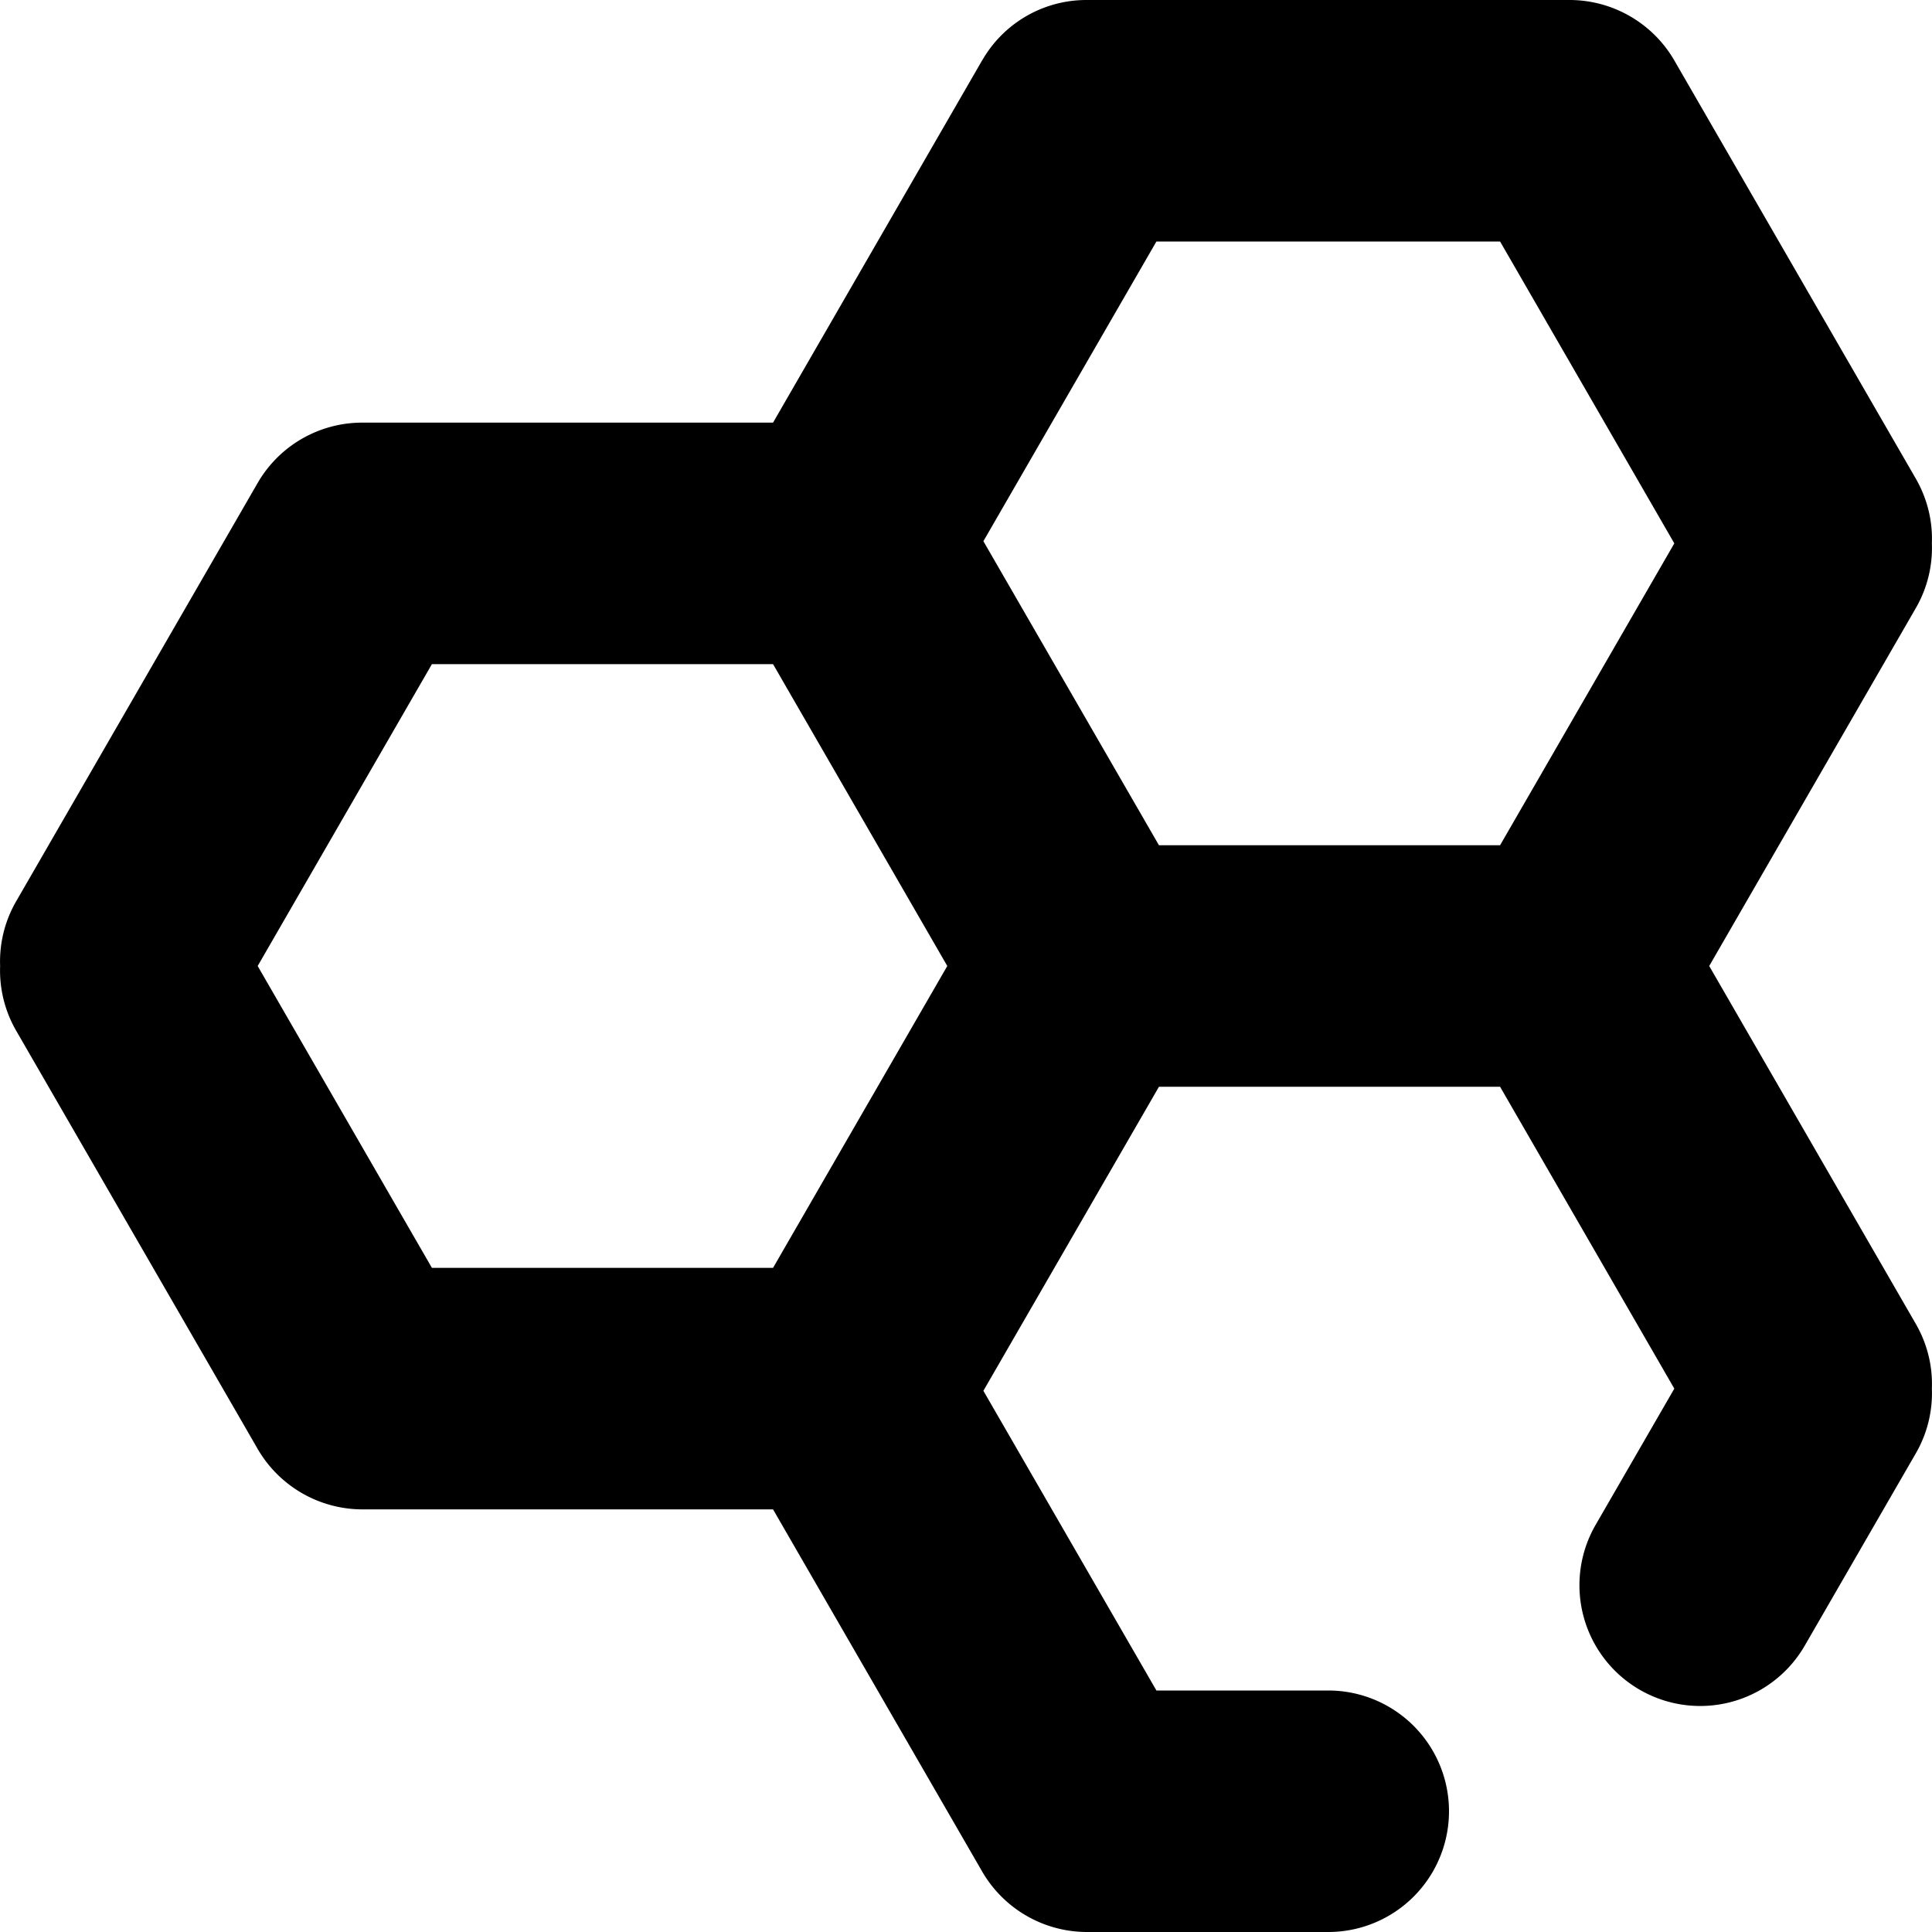 <svg xmlns="http://www.w3.org/2000/svg" width="16" height="16" viewBox="0 0 16 16">
  <path fill-rule="evenodd" d="M13.003 0a1.004 1.004 0 0 1 .858.492l.007.012 1.998 3.46c.097.169.14.354.133.536a.996.996 0 0 1-.133.536L14.155 8l1.711 2.964c.097.169.14.354.133.536a.996.996 0 0 1-.133.536l-.923 1.598a1 1 0 0 1-1.732-1l.655-1.134L12.423 9H9.598l-1.454 2.518L9.577 14H11a1 1 0 0 1 0 2H8.997a1.004 1.004 0 0 1-.858-.492l-.001-.001-.001-.001v-.001l-.005-.009-1.73-2.996H2.997a1.004 1.004 0 0 1-.858-.492l-.001-.001-.001-.001v-.001a.04.04 0 0 1-.005-.009L.134 8.536A.998.998 0 0 1 .001 8a.996.996 0 0 1 .133-.536l1.995-3.456.017-.029a1.001 1.001 0 0 1 .851-.479h3.405L8.129.508 8.146.48A.995.995 0 0 1 8.997 0h4.006zM3.577 5.5L2.134 8l1.443 2.5h2.825L7.845 8 6.402 5.5H3.577zm6-3.5L8.144 4.482 9.598 7h2.825l1.443-2.5L12.423 2H9.577z"/>
</svg>
